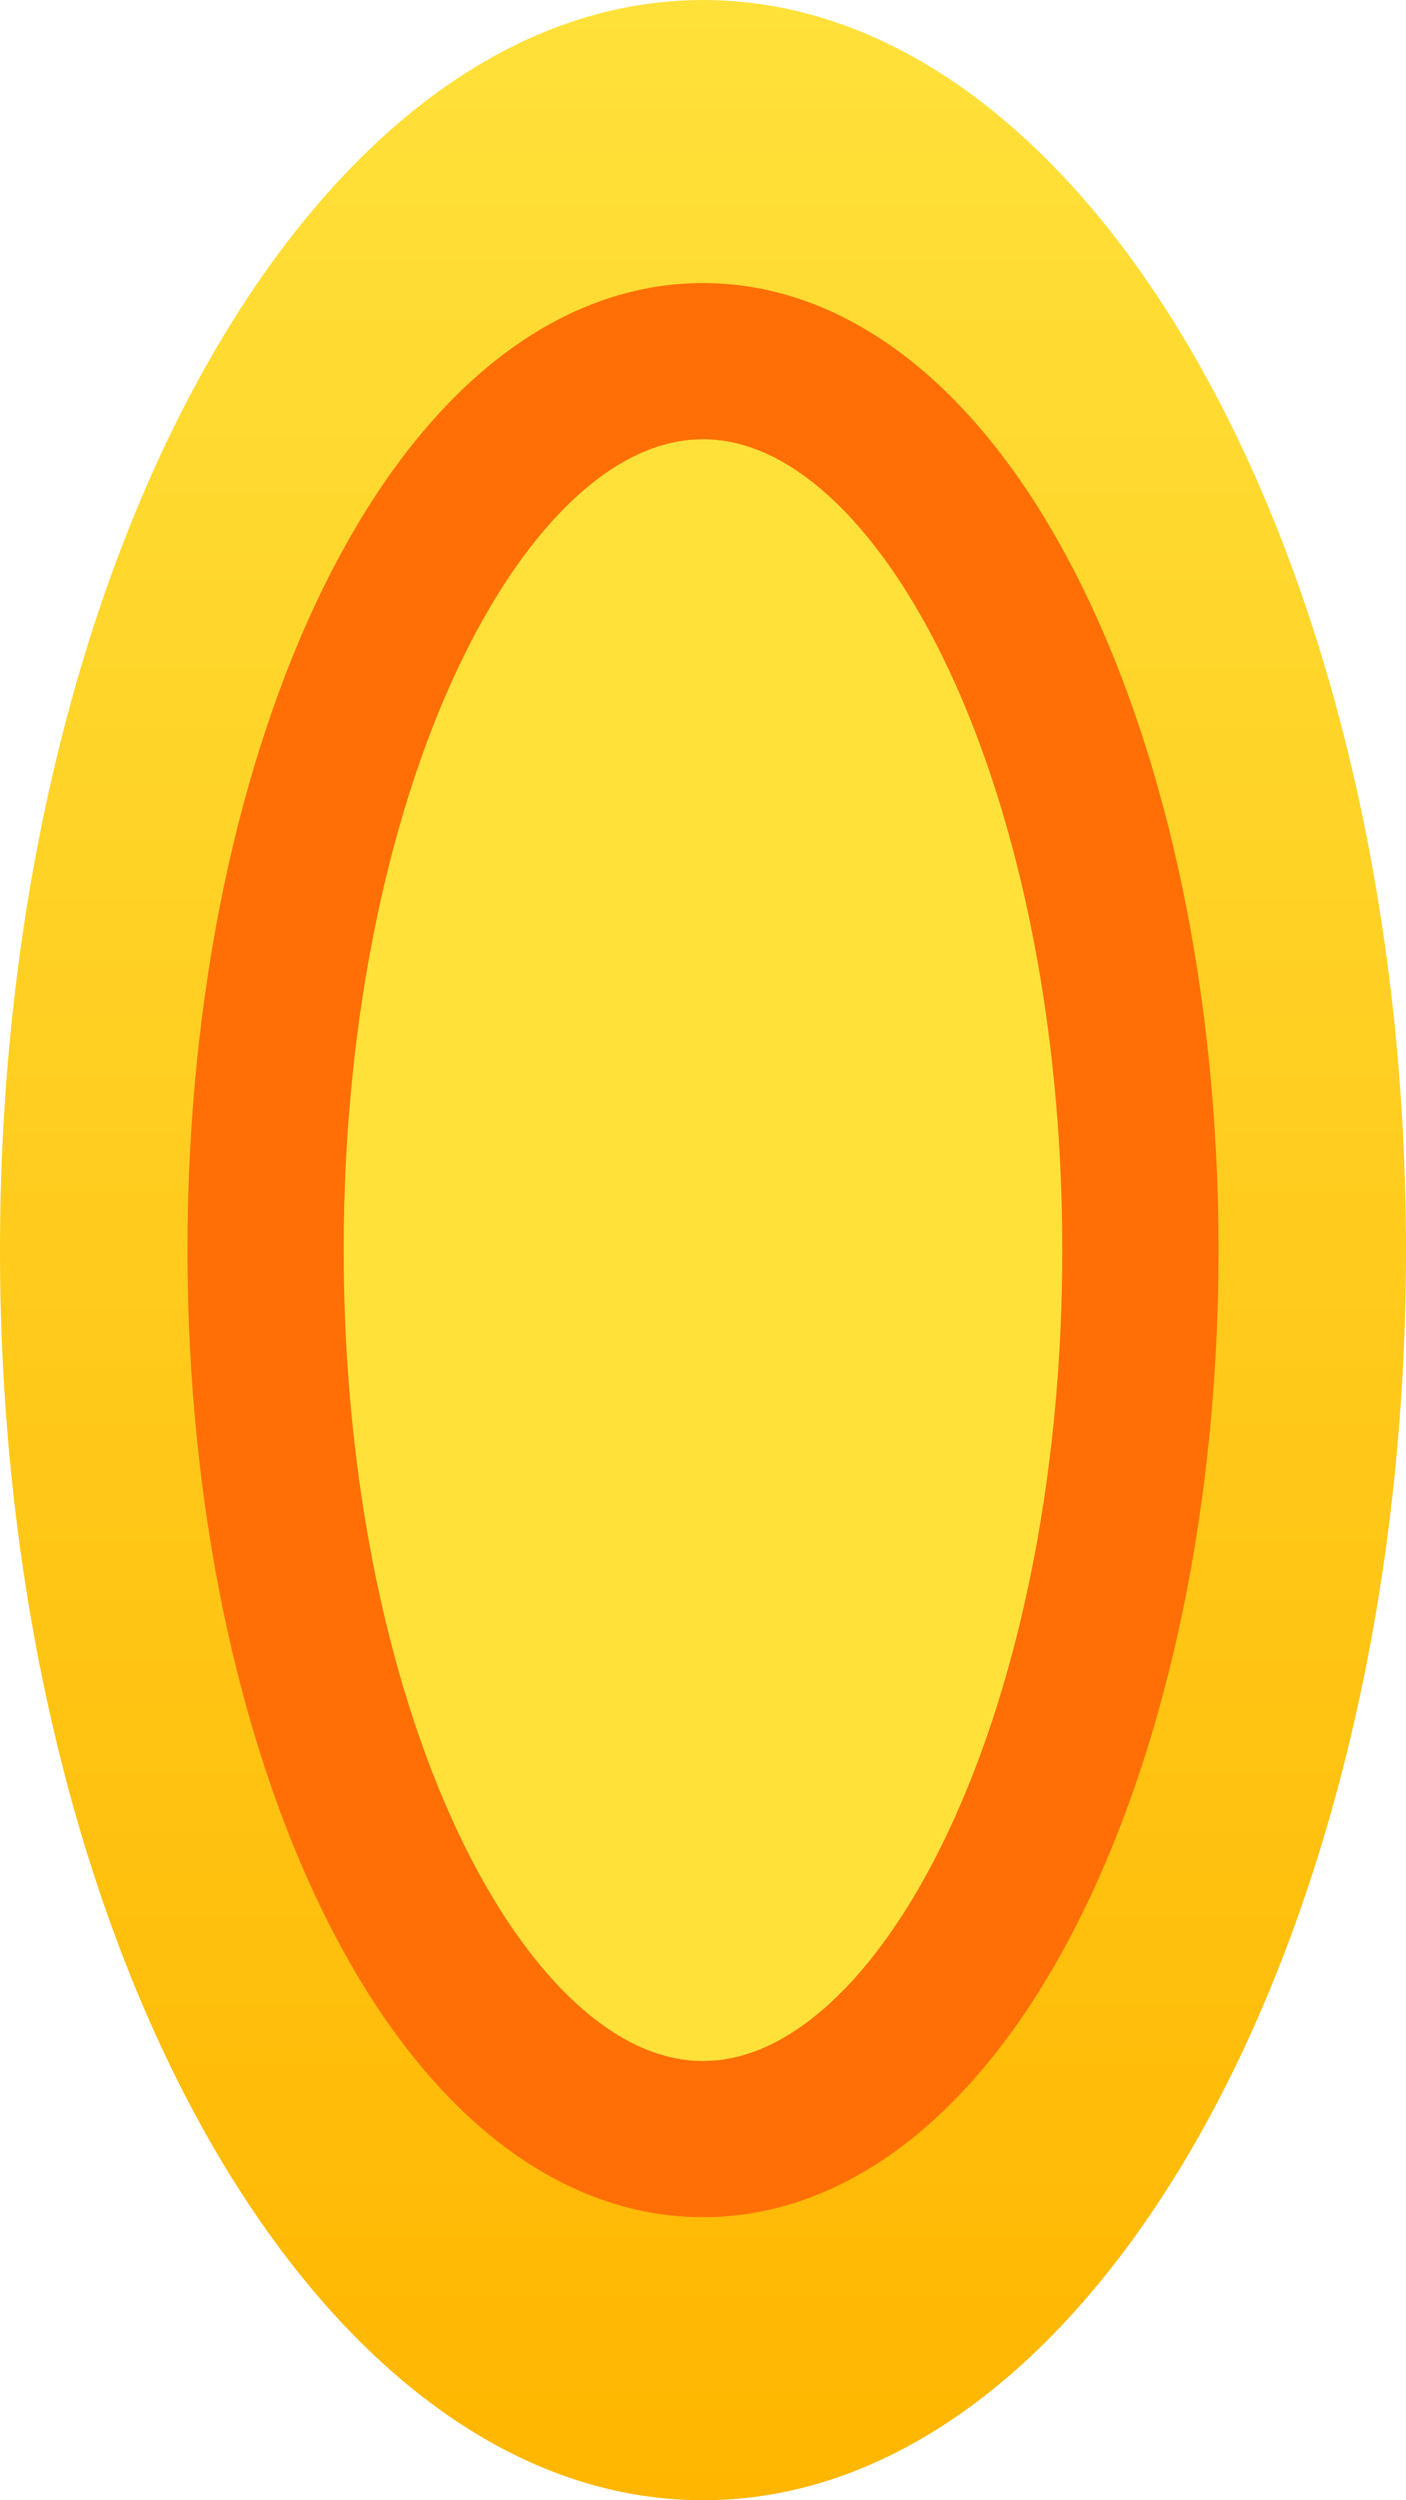<svg version="1.1" xmlns="http://www.w3.org/2000/svg" xmlns:xlink="http://www.w3.org/1999/xlink" width="45" height="80" viewBox="0,0,45,80"><defs><linearGradient x1="240" y1="140" x2="240" y2="220" gradientUnits="userSpaceOnUse" id="color-1"><stop offset="0" stop-color="#ffe13a"/><stop offset="1" stop-color="#ffb600"/></linearGradient></defs><g transform="translate(-217.5,-140)"><g data-paper-data="{&quot;isPaintingLayer&quot;:true}" fill-rule="nonzero" stroke-linecap="butt" stroke-linejoin="miter" stroke-miterlimit="10" stroke-dasharray="" stroke-dashoffset="0" style="mix-blend-mode: normal"><path d="M262.5,180c0,22.091 -10.074,40 -22.5,40c-12.426,0 -22.5,-17.909 -22.5,-40c0,-22.091 10.074,-40 22.5,-40c12.426,0 22.5,17.909 22.5,40z" fill="url(#color-1)" stroke="none" stroke-width="0"/><path d="M254,180c0,15.709 -6.268,28.444 -14,28.444c-7.732,0 -14,-12.735 -14,-28.444c0,-15.709 6.268,-28.444 14,-28.444c7.732,0 14,12.735 14,28.444z" fill="#ffe13a" stroke="#ff6f05" stroke-width="5"/></g></g></svg>